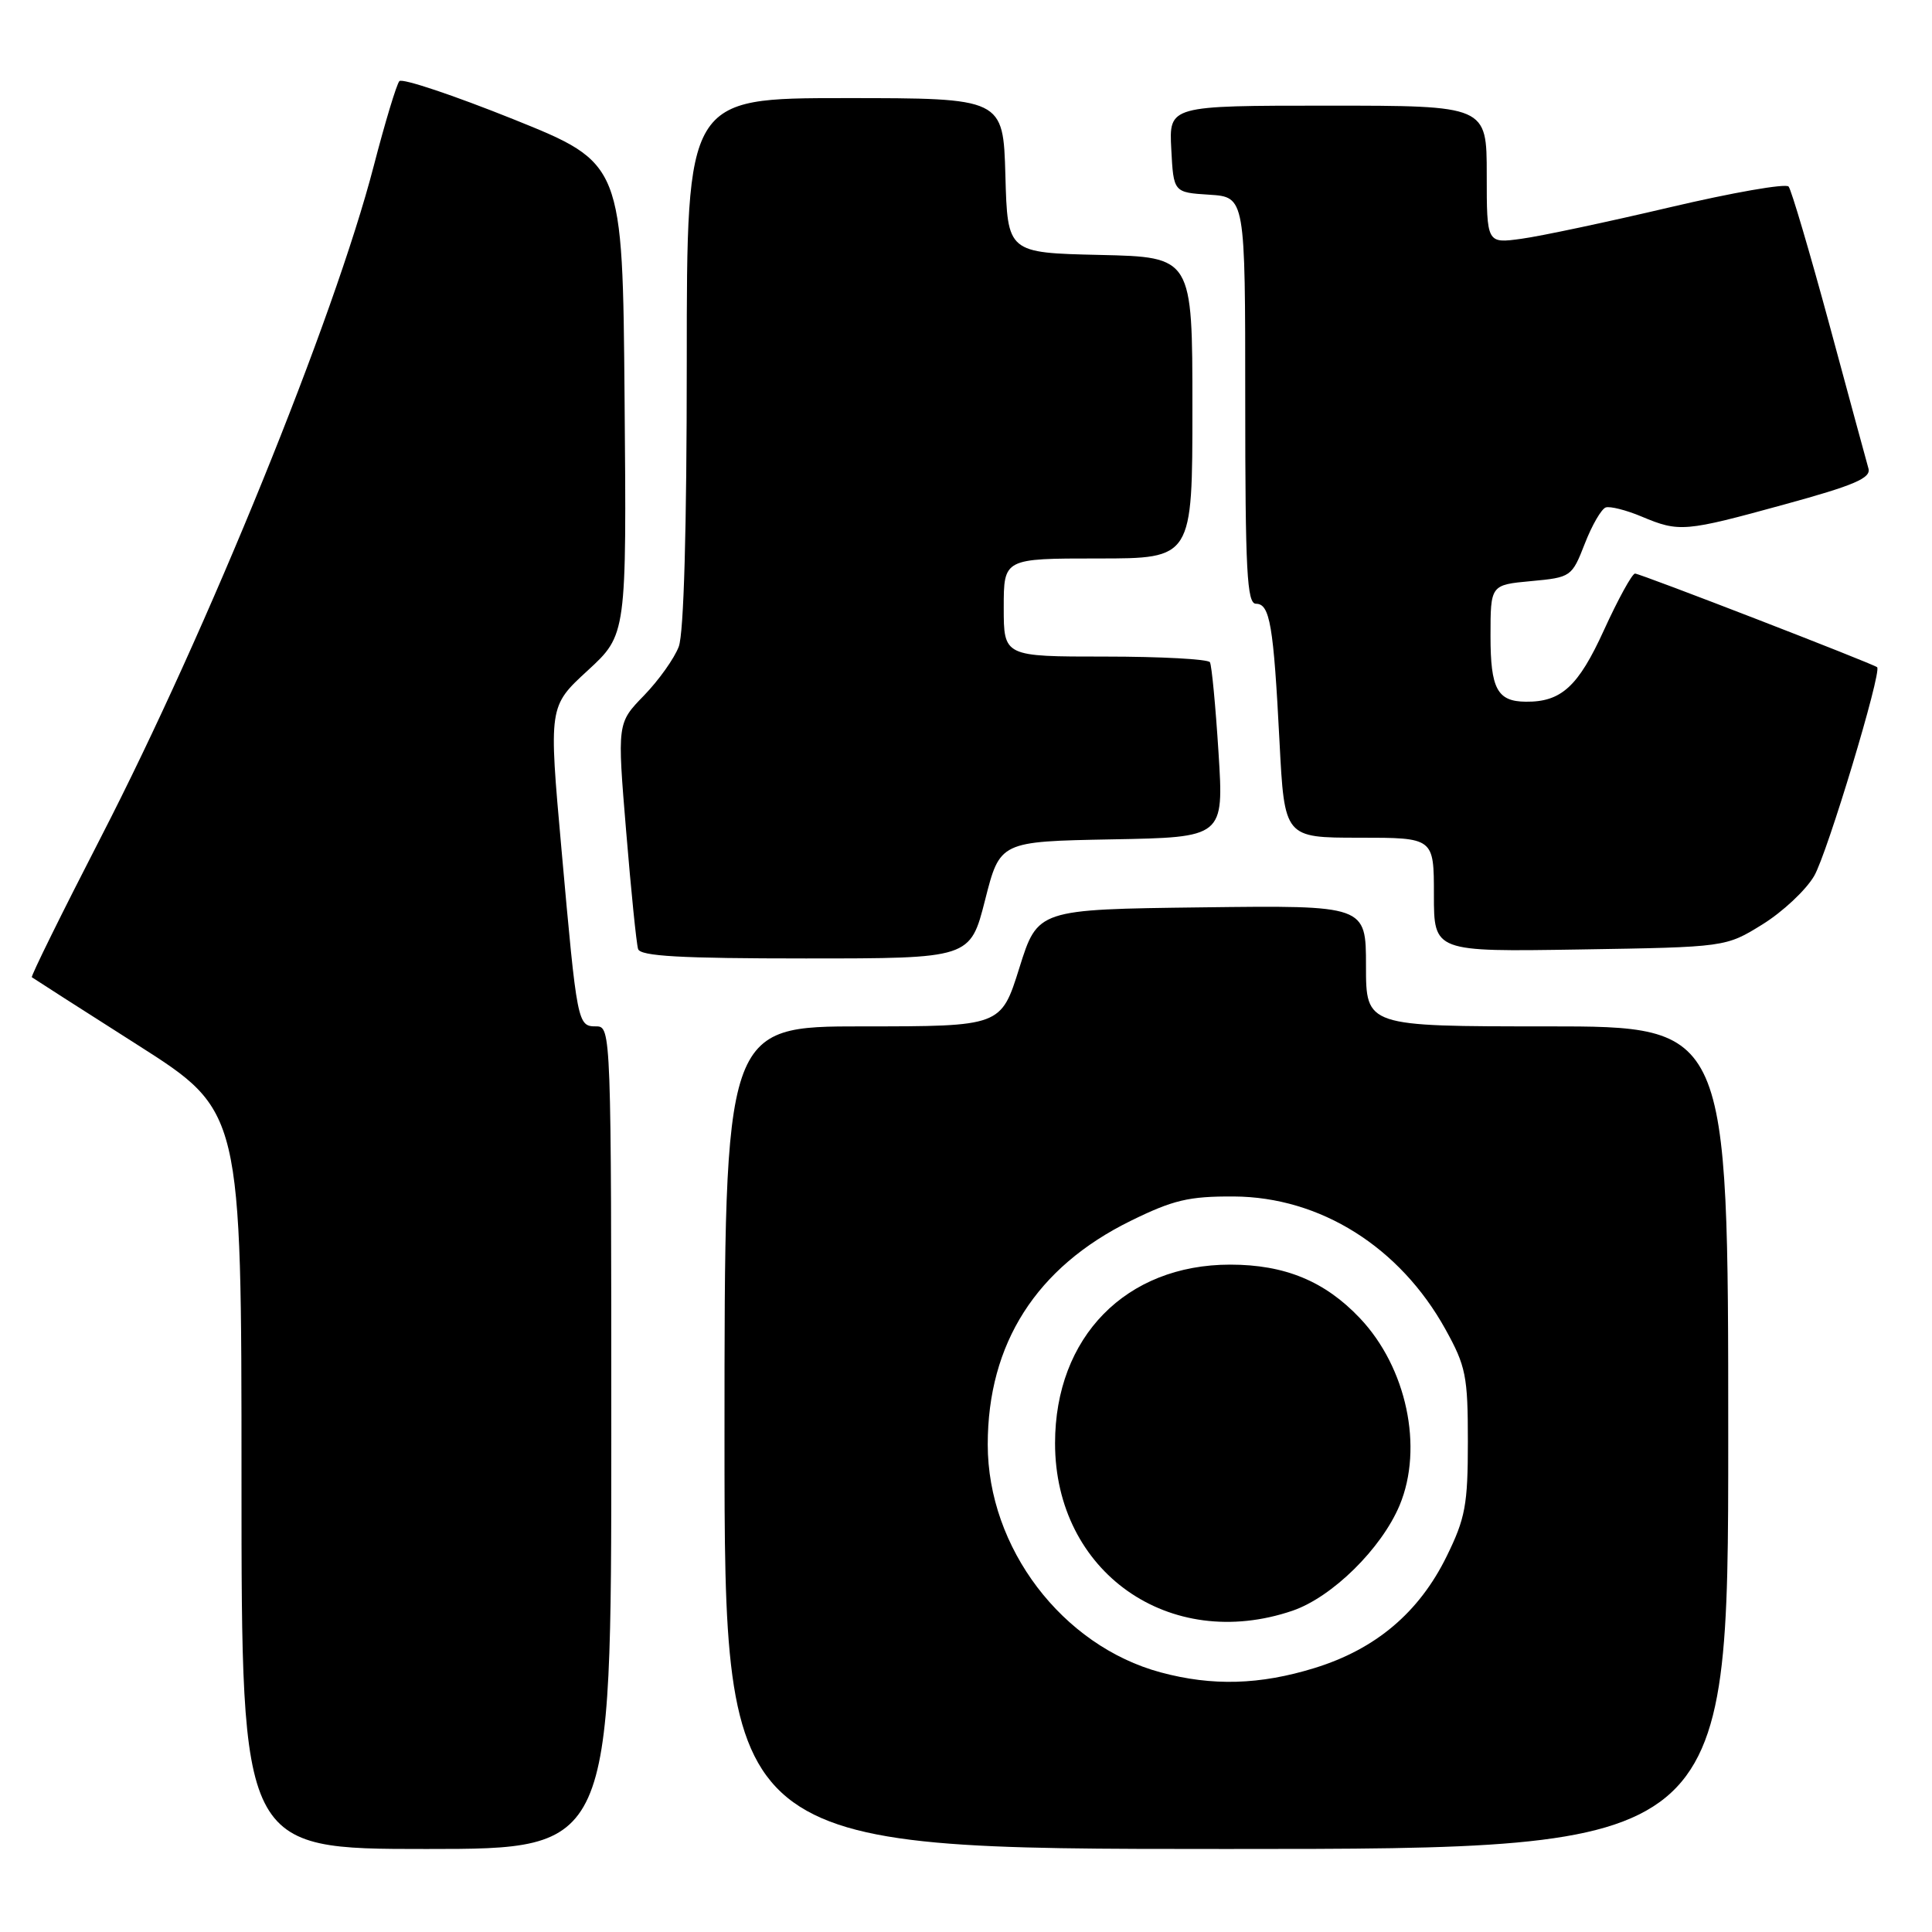 <?xml version="1.0" encoding="UTF-8" standalone="no"?>
<!DOCTYPE svg PUBLIC "-//W3C//DTD SVG 1.1//EN" "http://www.w3.org/Graphics/SVG/1.1/DTD/svg11.dtd" >
<svg xmlns="http://www.w3.org/2000/svg" xmlns:xlink="http://www.w3.org/1999/xlink" version="1.1" viewBox="0 0 256 256">
 <g >
 <path fill="currentColor"
d=" M 81.00 190.50 C 81.00 136.84 80.97 136.00 79.02 136.00 C 76.52 136.00 76.48 135.79 74.40 112.55 C 72.70 93.60 72.70 93.60 77.87 88.85 C 83.03 84.10 83.03 84.10 82.76 52.86 C 82.50 21.63 82.50 21.63 68.05 15.81 C 60.10 12.62 53.29 10.34 52.92 10.75 C 52.55 11.16 51.02 16.22 49.52 22.00 C 44.29 42.18 27.51 83.47 13.40 110.88 C 8.19 121.00 4.06 129.37 4.22 129.49 C 4.37 129.61 10.69 133.66 18.25 138.47 C 32.00 147.23 32.00 147.23 32.00 196.12 C 32.00 245.00 32.00 245.00 56.50 245.00 C 81.00 245.00 81.00 245.00 81.00 190.50 Z  M 229.00 190.50 C 229.00 136.00 229.00 136.00 205.00 136.00 C 181.00 136.00 181.00 136.00 181.00 127.98 C 181.00 119.96 181.00 119.96 159.25 120.23 C 137.50 120.50 137.50 120.50 135.07 128.25 C 132.64 136.00 132.64 136.00 114.32 136.00 C 96.00 136.00 96.00 136.00 96.00 190.50 C 96.00 245.00 96.00 245.00 162.50 245.00 C 229.00 245.00 229.00 245.00 229.00 190.50 Z  M 130.53 119.25 C 132.50 111.50 132.50 111.50 147.33 111.22 C 162.17 110.95 162.17 110.95 161.46 99.72 C 161.07 93.55 160.56 88.16 160.32 87.75 C 160.08 87.34 153.83 87.00 146.44 87.00 C 133.00 87.00 133.00 87.00 133.00 80.50 C 133.00 74.00 133.00 74.00 145.50 74.00 C 158.00 74.00 158.00 74.00 158.00 54.03 C 158.00 34.06 158.00 34.06 145.75 33.78 C 133.50 33.50 133.50 33.50 133.22 23.25 C 132.93 13.00 132.93 13.00 111.97 13.00 C 91.00 13.00 91.00 13.00 91.00 47.93 C 91.00 70.10 90.61 83.90 89.94 85.68 C 89.36 87.23 87.28 90.15 85.33 92.16 C 81.78 95.81 81.78 95.81 82.97 110.16 C 83.62 118.05 84.33 125.06 84.55 125.75 C 84.84 126.70 90.17 127.00 106.75 127.00 C 128.56 127.00 128.56 127.00 130.53 119.25 Z  M 233.53 122.49 C 236.21 120.83 239.30 117.94 240.39 116.06 C 242.11 113.12 249.38 89.02 248.73 88.41 C 248.26 87.97 217.33 76.00 216.65 76.00 C 216.27 76.00 214.41 79.38 212.53 83.50 C 209.13 90.96 206.88 93.03 202.18 92.98 C 198.40 92.95 197.50 91.28 197.50 84.29 C 197.50 77.50 197.50 77.50 202.88 77.00 C 208.17 76.51 208.28 76.43 209.99 72.05 C 210.94 69.60 212.19 67.44 212.77 67.24 C 213.34 67.05 215.49 67.59 217.53 68.45 C 222.52 70.54 223.21 70.48 236.49 66.83 C 245.69 64.31 247.94 63.35 247.58 62.08 C 247.33 61.21 245.00 52.62 242.40 43.00 C 239.79 33.38 237.36 25.15 237.00 24.72 C 236.63 24.28 229.55 25.52 221.26 27.47 C 212.97 29.42 204.12 31.30 201.59 31.64 C 197.00 32.27 197.00 32.27 197.00 23.14 C 197.00 14.00 197.00 14.00 175.95 14.00 C 154.90 14.00 154.90 14.00 155.20 19.75 C 155.50 25.50 155.50 25.50 160.25 25.80 C 165.00 26.11 165.00 26.11 165.00 53.05 C 165.00 75.67 165.23 80.00 166.42 80.00 C 168.27 80.00 168.75 82.82 169.54 98.25 C 170.20 111.00 170.20 111.00 180.10 111.00 C 190.00 111.00 190.00 111.00 190.00 118.56 C 190.00 126.12 190.00 126.12 209.33 125.81 C 228.67 125.50 228.67 125.50 233.53 122.49 Z  M 153.80 221.60 C 140.74 218.08 130.88 205.09 130.88 191.41 C 130.88 178.02 137.32 167.92 149.80 161.78 C 155.45 159.00 157.52 158.51 163.48 158.54 C 174.93 158.60 185.49 165.23 191.53 176.14 C 194.24 181.03 194.50 182.34 194.50 191.00 C 194.50 199.39 194.17 201.17 191.69 206.22 C 188.04 213.66 182.29 218.52 174.19 221.02 C 166.94 223.26 160.64 223.44 153.80 221.60 Z  M 171.26 213.43 C 176.52 211.63 183.05 205.20 185.46 199.45 C 188.64 191.82 186.39 181.20 180.19 174.66 C 175.55 169.76 170.24 167.57 163.00 167.57 C 149.19 167.57 139.80 177.16 139.80 191.24 C 139.80 208.30 154.95 218.98 171.26 213.43 Z "/>
</g>
</svg>
